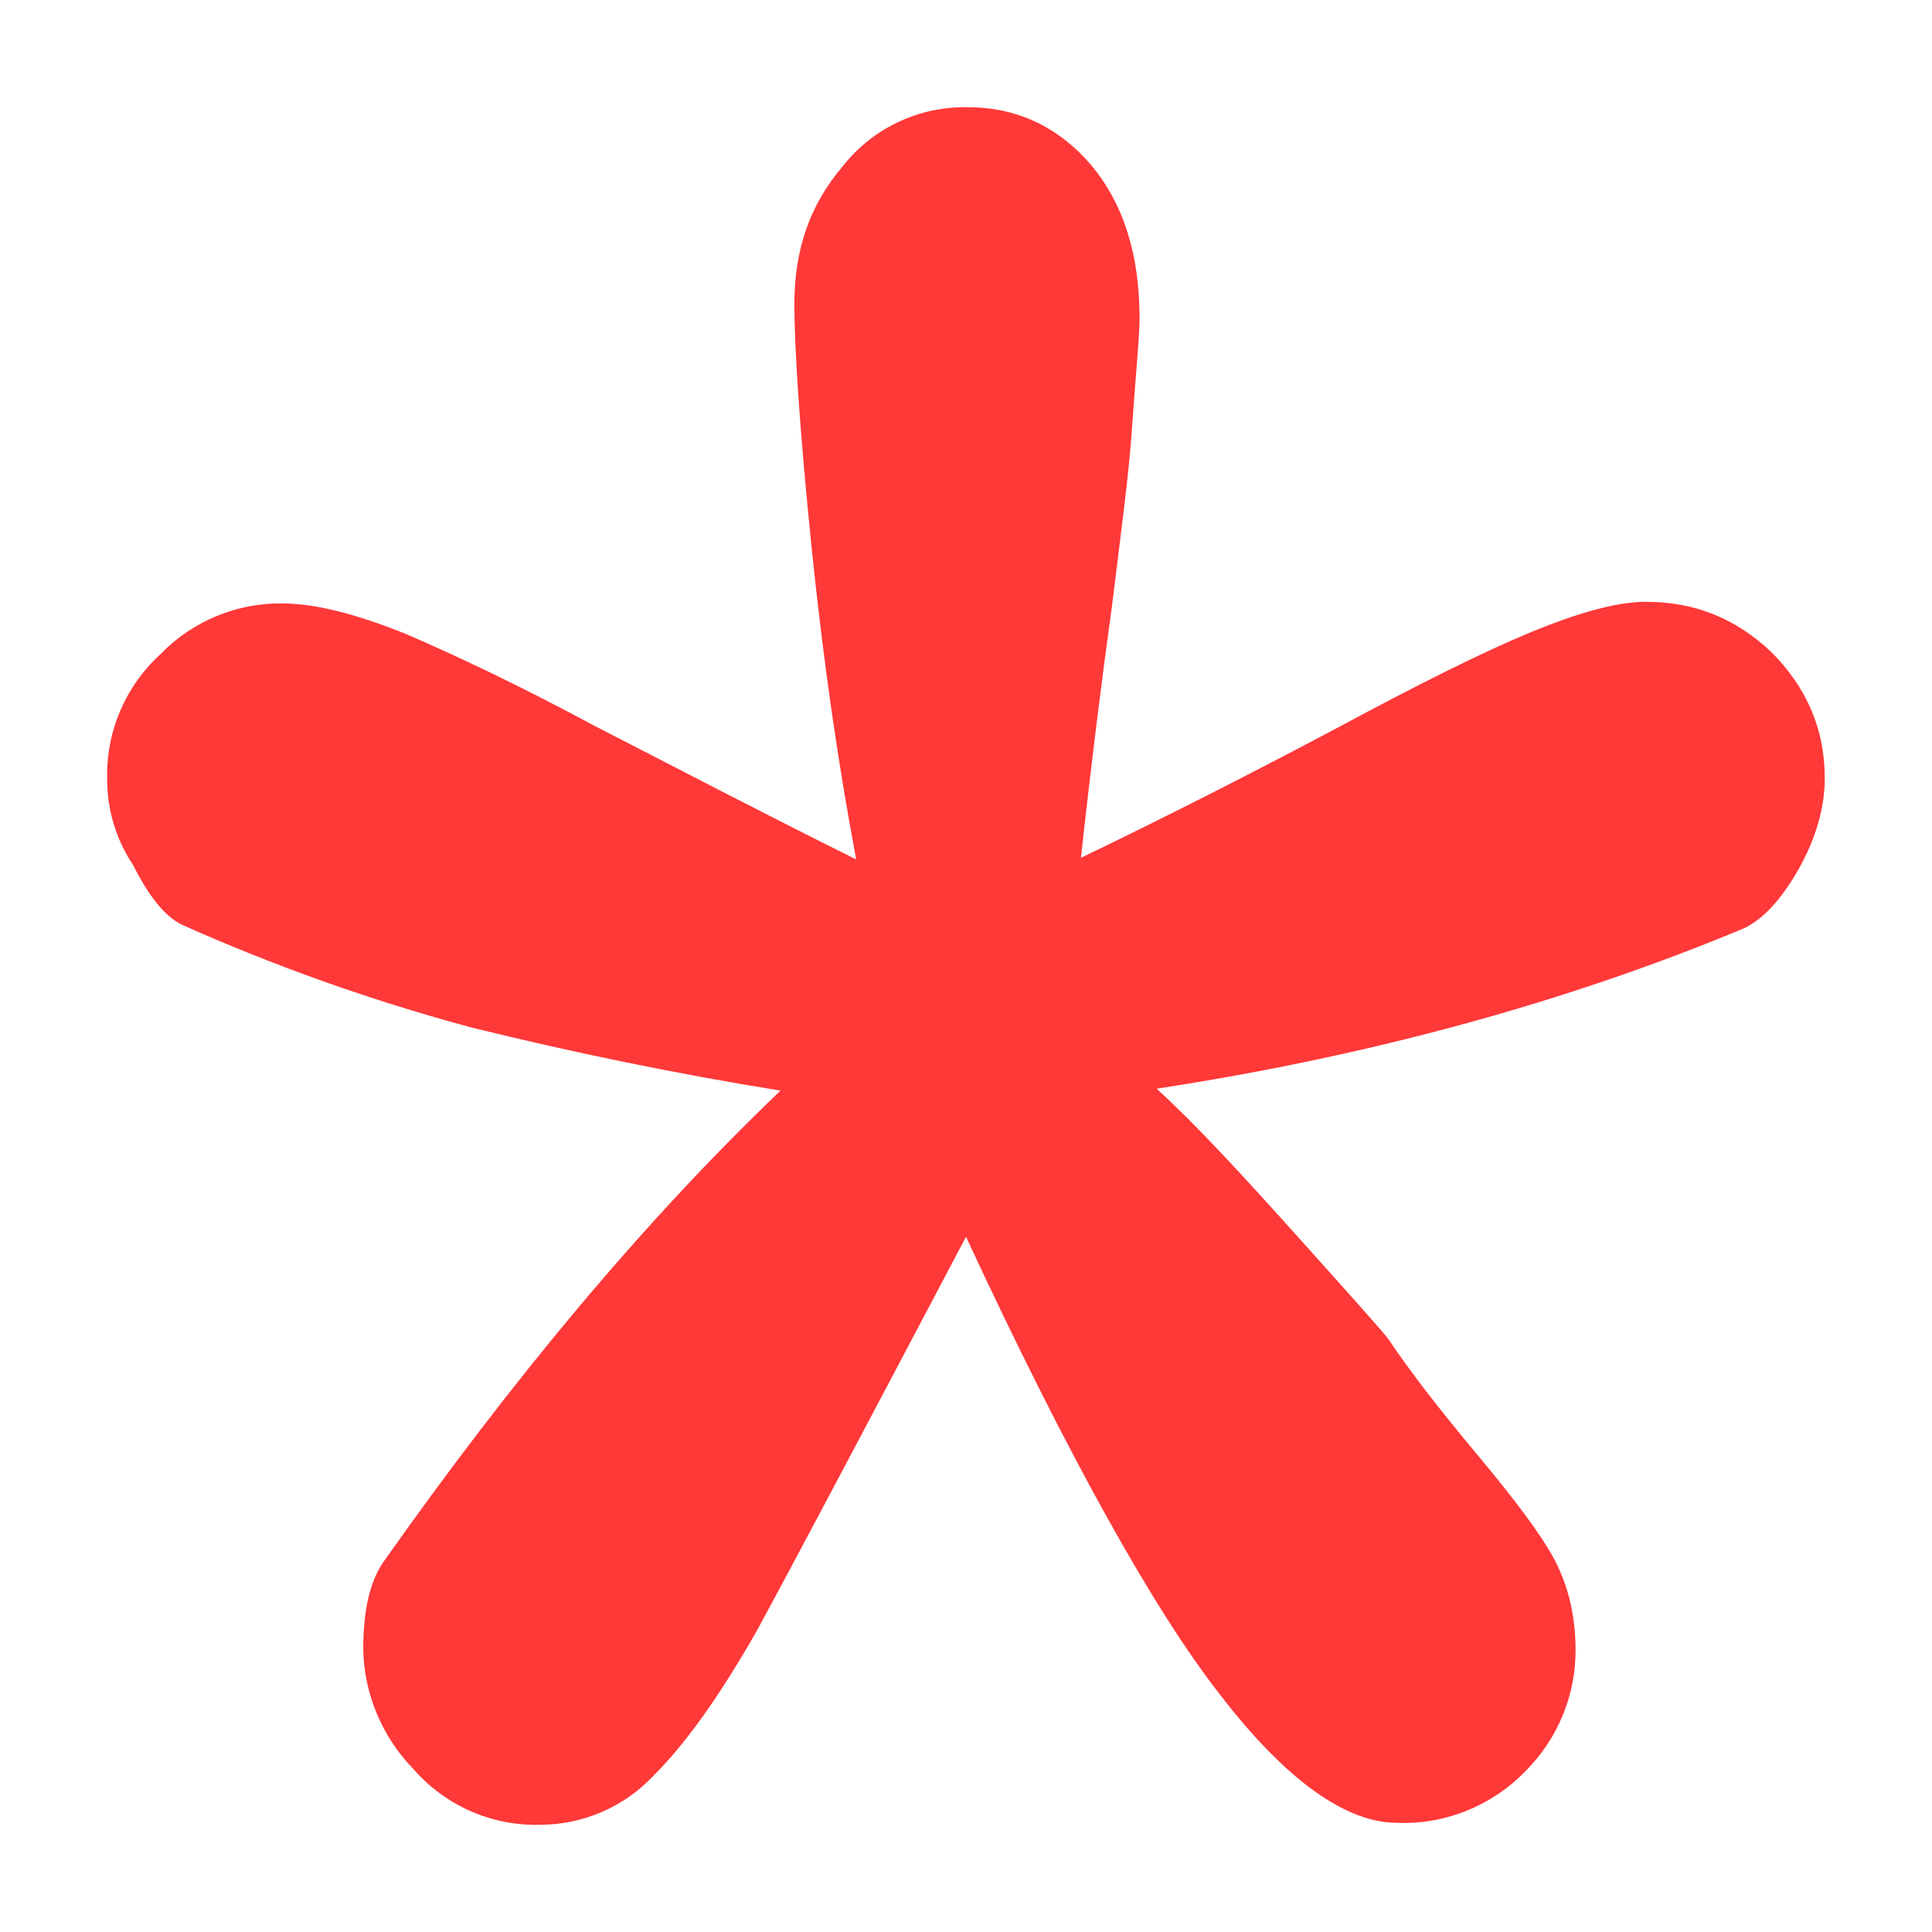 <?xml version="1.0" encoding="UTF-8"?>
<svg width="6px" height="6px" viewBox="0 0 6 6" version="1.1" xmlns="http://www.w3.org/2000/svg" xmlns:xlink="http://www.w3.org/1999/xlink">
    <title>icon_bixuan_default</title>
    <g id="页面-1" stroke="none" stroke-width="1" fill="none" fill-rule="evenodd">
        <g id="系统设计规范" transform="translate(-1273, -5021)">
            <rect x="0" y="0" width="1920" height="8568"></rect>
            <rect id="矩形" x="39" y="526" width="1840" height="8739"></rect>
            <g id="分组" transform="translate(1273, 5021)" fill="#FF3838">
                <path d="M3.357,2.664 C3.625,2.535 3.89,2.4 4.152,2.261 C4.403,2.126 4.605,2.025 4.755,1.963 C4.904,1.902 5.021,1.869 5.112,1.869 C5.261,1.869 5.389,1.919 5.501,2.025 C5.608,2.132 5.667,2.261 5.667,2.417 C5.667,2.507 5.64,2.602 5.587,2.697 C5.533,2.793 5.475,2.855 5.416,2.883 C4.867,3.112 4.253,3.28 3.592,3.381 C3.715,3.493 3.859,3.65 4.035,3.846 C4.211,4.042 4.301,4.143 4.312,4.159 C4.376,4.255 4.467,4.373 4.584,4.513 C4.701,4.653 4.781,4.759 4.824,4.837 C4.867,4.916 4.893,5.011 4.893,5.123 C4.894,5.264 4.838,5.399 4.739,5.499 C4.635,5.607 4.489,5.667 4.339,5.661 C4.179,5.661 3.992,5.527 3.789,5.263 C3.587,5.005 3.32,4.53 3,3.841 C2.675,4.457 2.456,4.871 2.349,5.067 C2.237,5.263 2.131,5.414 2.029,5.515 C1.938,5.612 1.81,5.667 1.677,5.667 C1.526,5.671 1.382,5.607 1.283,5.493 C1.187,5.394 1.131,5.262 1.128,5.123 C1.128,5 1.149,4.91 1.192,4.849 C1.587,4.289 1.997,3.795 2.424,3.387 C2.101,3.335 1.781,3.269 1.464,3.191 C1.156,3.108 0.854,3.001 0.563,2.871 C0.509,2.843 0.461,2.781 0.413,2.686 C0.361,2.608 0.333,2.516 0.333,2.423 C0.328,2.274 0.389,2.131 0.499,2.031 C0.598,1.929 0.735,1.872 0.877,1.874 C0.979,1.874 1.107,1.907 1.261,1.969 C1.416,2.036 1.608,2.126 1.848,2.255 C2.088,2.378 2.355,2.518 2.659,2.669 C2.605,2.384 2.557,2.059 2.52,1.695 C2.483,1.331 2.467,1.079 2.467,0.944 C2.467,0.776 2.515,0.636 2.616,0.518 C2.709,0.398 2.854,0.33 3.005,0.333 C3.16,0.333 3.288,0.395 3.389,0.513 C3.491,0.636 3.539,0.793 3.539,0.989 C3.539,1.045 3.528,1.151 3.517,1.309 C3.507,1.471 3.48,1.661 3.453,1.885 C3.421,2.115 3.389,2.372 3.357,2.664 Z" id="路径"></path>
            </g>
        </g>
    </g>
</svg>